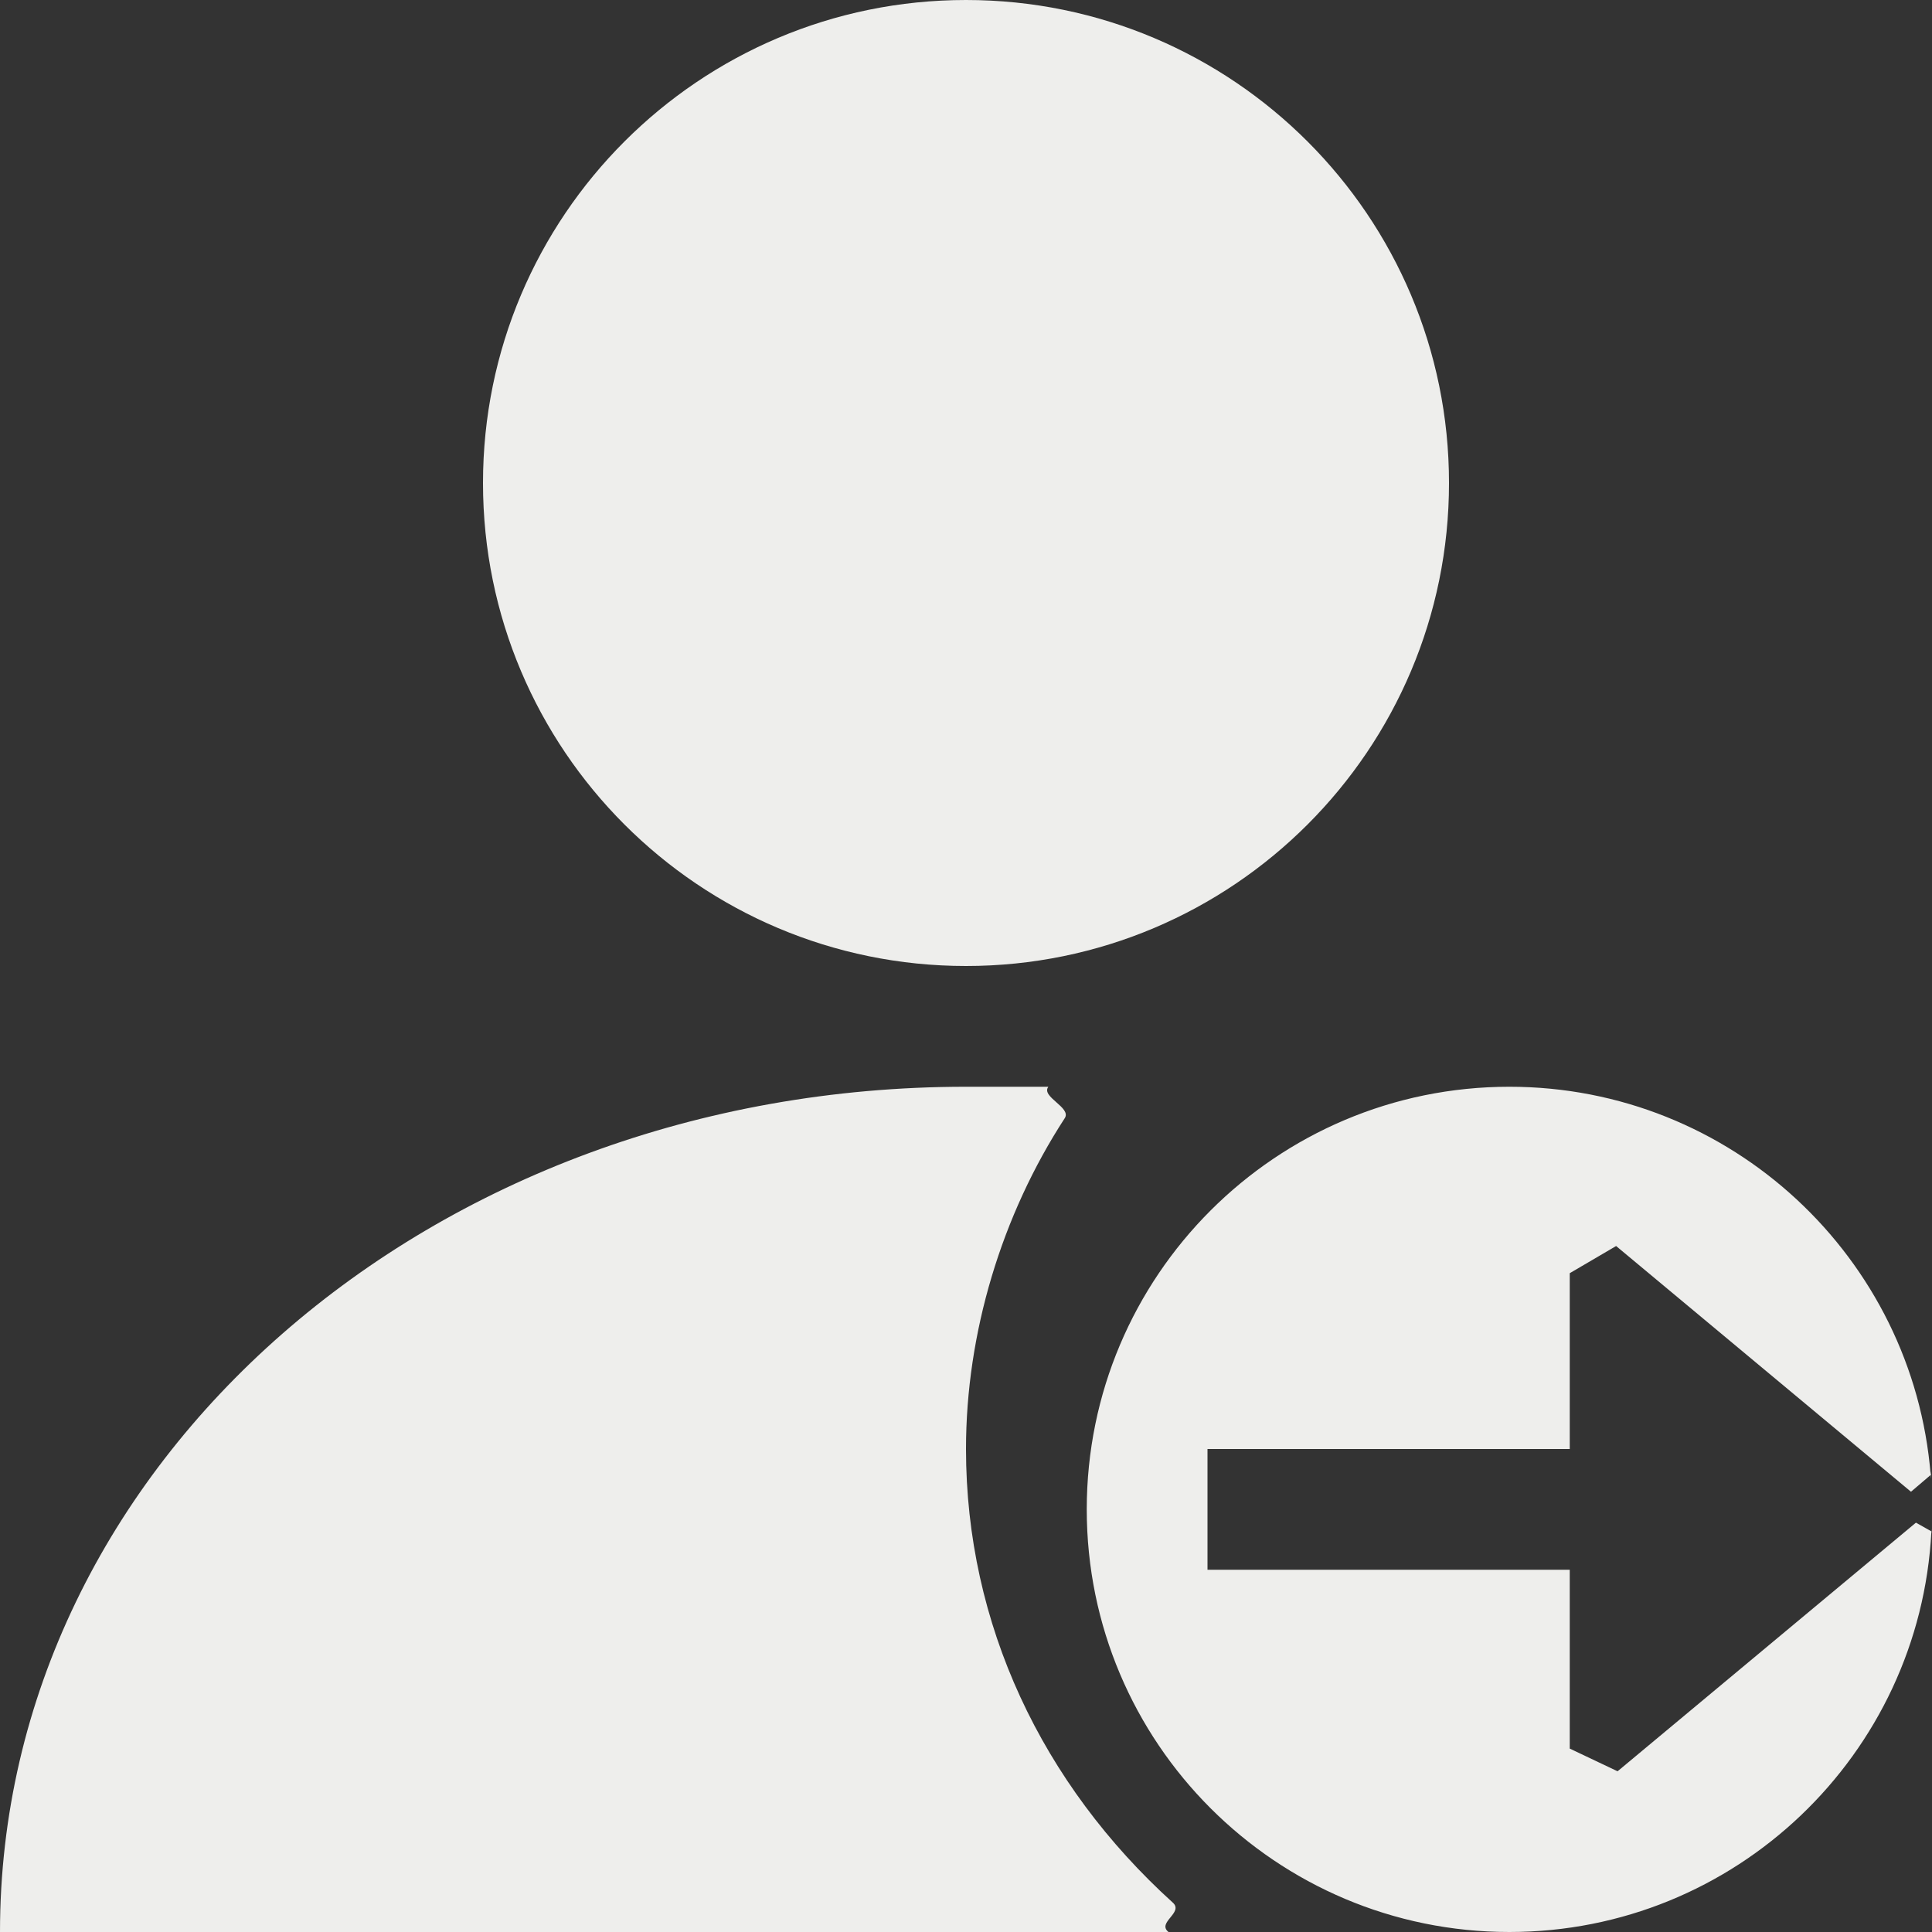 <?xml version="1.0" encoding="UTF-8" standalone="no"?>
<svg
   width="16"
   height="16"
   version="1.1"
   id="svg7"
   sodipodi:docname="im-user-away.svg"
   inkscape:version="1.1.2 (0a00cf5339, 2022-02-04)"
   xmlns:inkscape="http://www.inkscape.org/namespaces/inkscape"
   xmlns:sodipodi="http://sodipodi.sourceforge.net/DTD/sodipodi-0.dtd"
   xmlns="http://www.w3.org/2000/svg"
   xmlns:svg="http://www.w3.org/2000/svg">
  <rect width="100%" height="100%" fill="#333333" stroke="none"/>
  <sodipodi:namedview
     id="namedview9"
     pagecolor="#000000"
     bordercolor="#666666"
     borderopacity="1.0"
     inkscape:pageshadow="2"
     inkscape:pageopacity="0"
     inkscape:pagecheckerboard="0"
     showgrid="false"
     inkscape:zoom="47.25"
     inkscape:cx="8"
     inkscape:cy="8"
     inkscape:window-width="1880"
     inkscape:window-height="966"
     inkscape:window-x="0"
     inkscape:window-y="29"
     inkscape:window-maximized="1"
     inkscape:current-layer="svg7" />
  <defs
     id="defs3">
    <style
       id="current-color-scheme"
       type="text/css">
   .ColorScheme-Text { color:#eeeeec; } .ColorScheme-Highlight { color:#367bf0; } .ColorScheme-NeutralText { color:#ffcc44; } .ColorScheme-PositiveText { color:#3db47e; } .ColorScheme-NegativeText { color:#dd4747; }
  </style>
  </defs>
  <path
     style="fill:currentColor"
     class="ColorScheme-Text"
     d="M 12.5,9 C 10.567,9 9,10.567 9,12.5 c 0,1.933 1.567,3.5 3.5,3.5 1.872,0 3.4,-1.469 3.495,-3.318 0.003,-0.06 0,0.061 0,0 l -0.128,-0.072 -2.471,2.059 v 0 L 13,14.481 V 13 h -3 v -1 h 3 v -1.456 l 0.384,-0.225 v 0 l 2.442,2.035 0.163,-0.139 c 0,-0.096 0.007,0.094 0,0 C 15.844,10.416 14.337,9 12.5,9 Z M 8,9 C 3.568,9 0,12.122 0,16 h 9.677 v 0 C 9.578,15.921 9.805,15.84 9.713,15.757 8.629,14.775 8,13.45 8,12 8,11.042 8.294,10.066 8.818,9.26 8.876,9.171 8.618,9.084 8.682,9 V 9 Z M 8,0 C 5.791,0 4,1.791 4,4 4,6.209 5.791,8 8,8 10.209,8 12,6.209 12,4 12,1.791 10.209,0 8,0 Z"
     id="path5"
     sodipodi:nodetypes="ssssccccccccccccccssscccsssccssssss" />
</svg>
